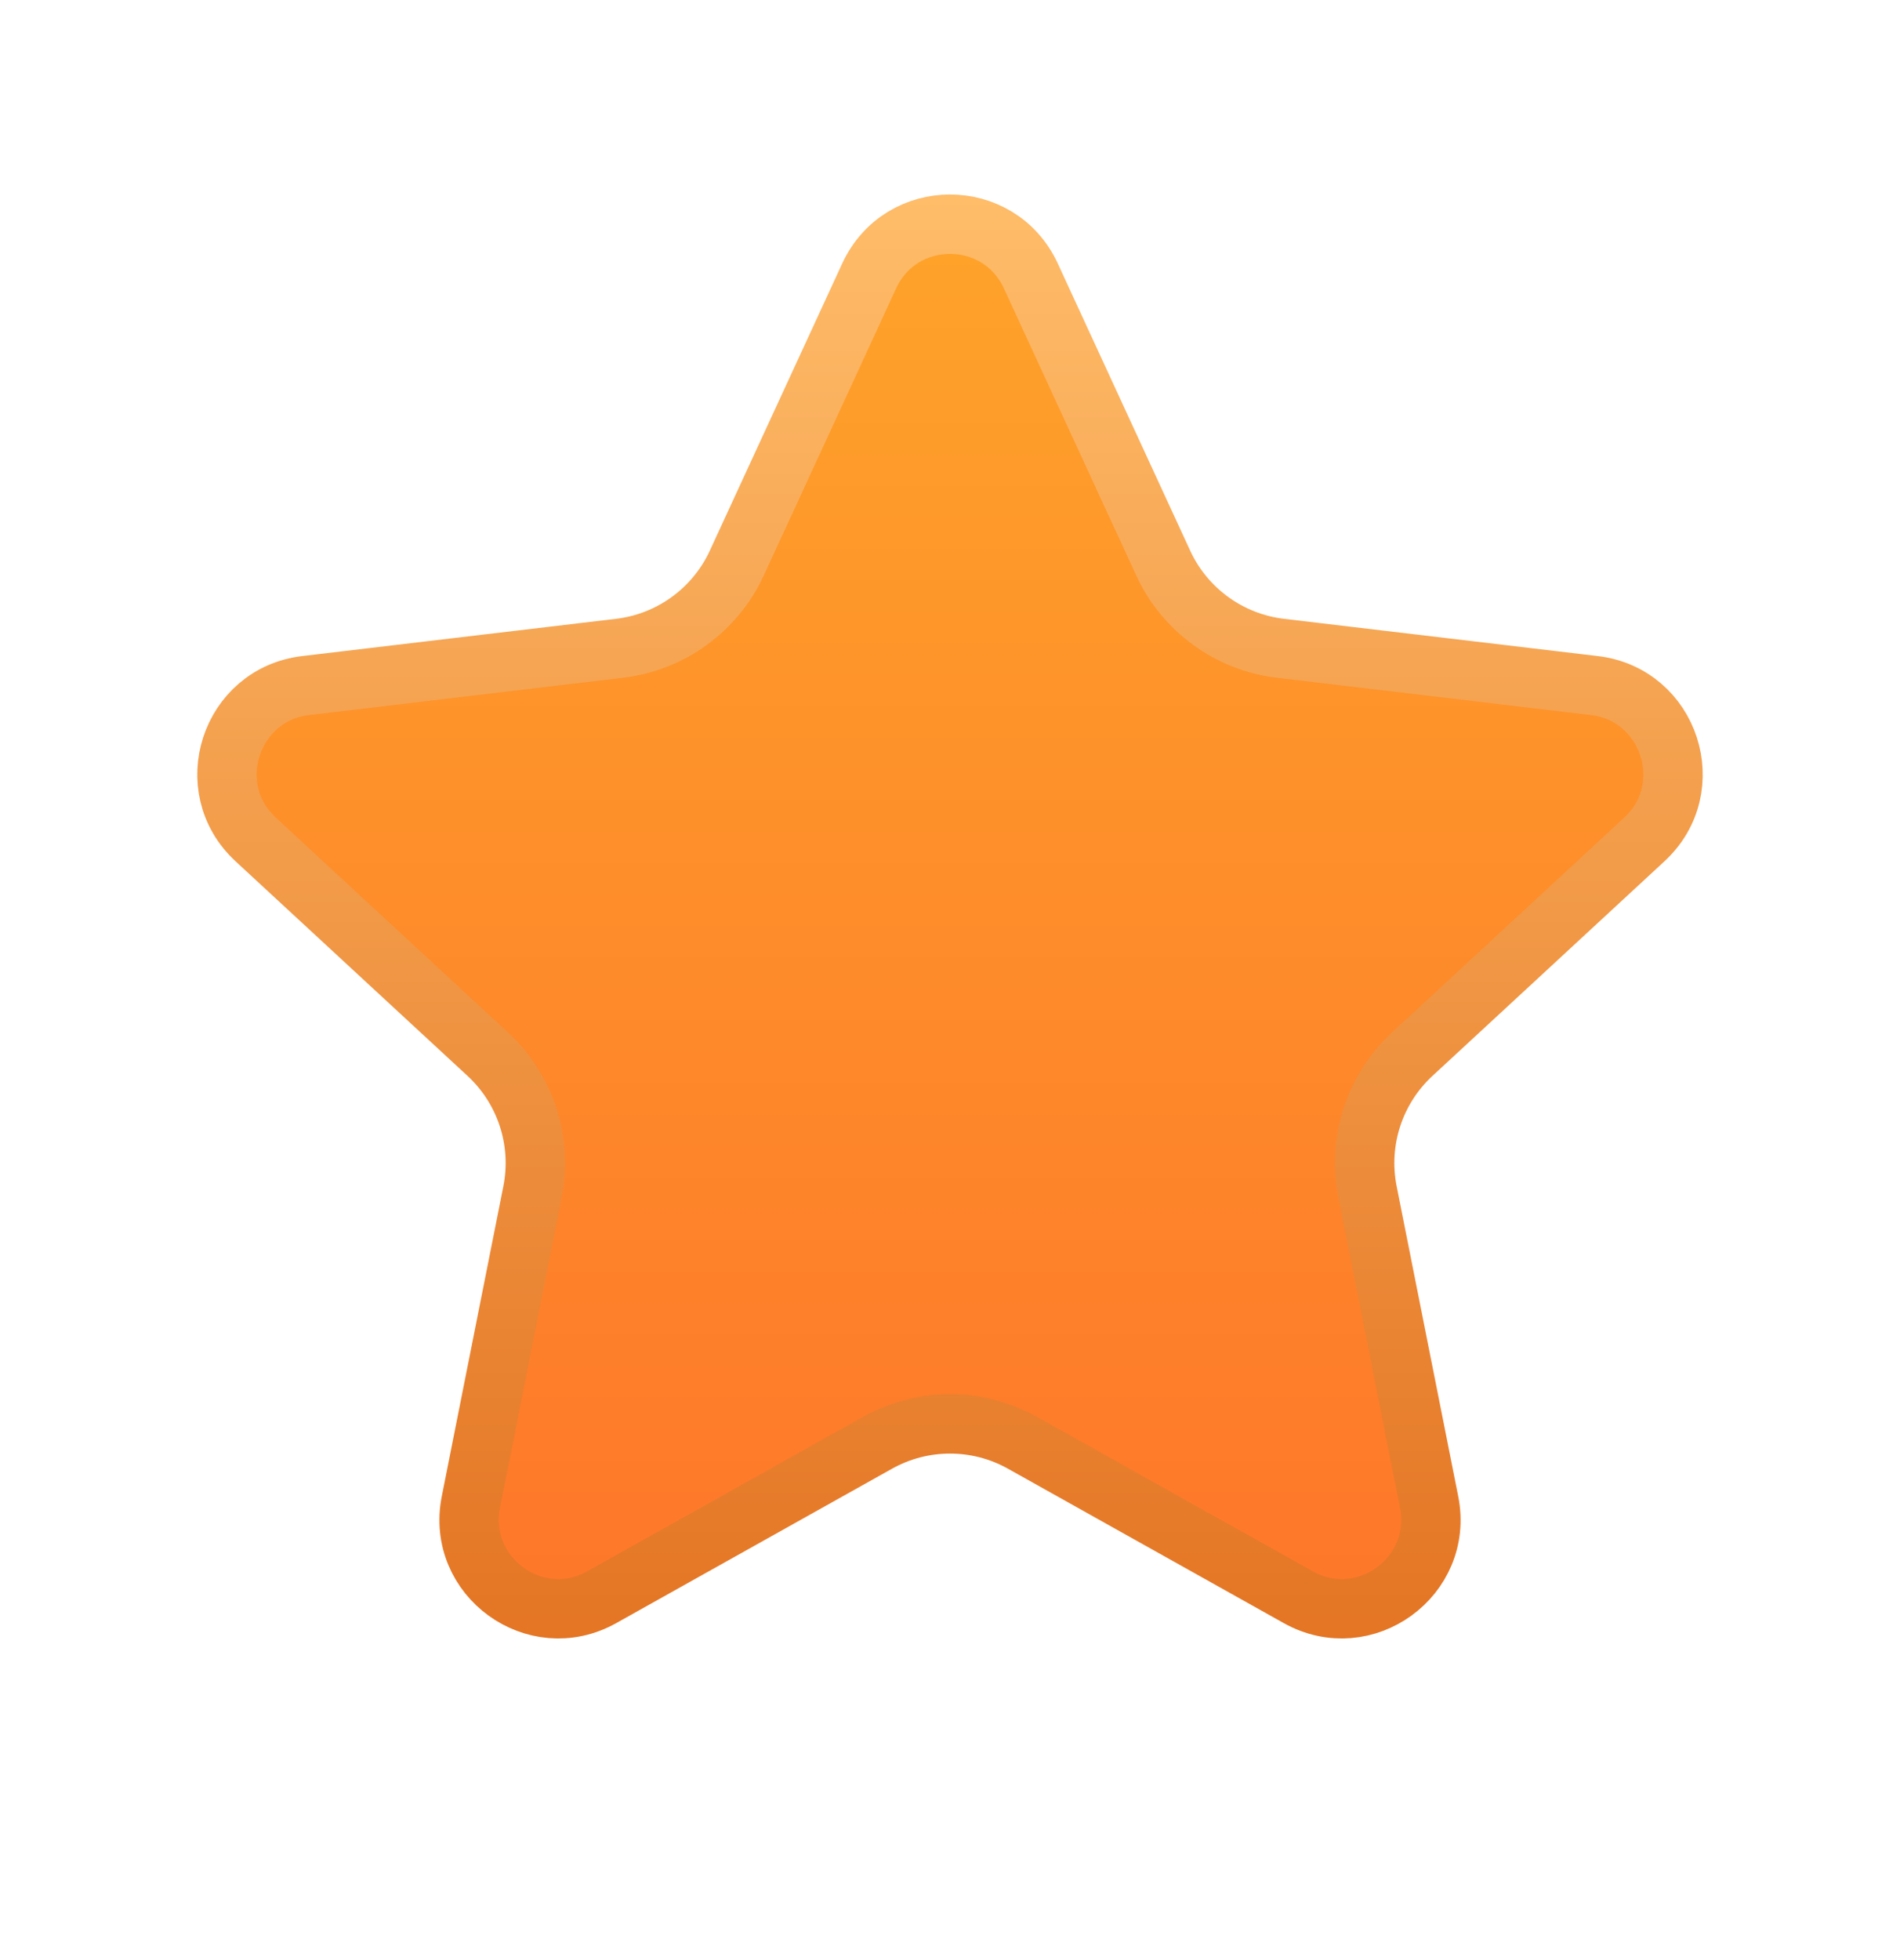 <svg width="32" height="33" viewBox="0 0 32 33" fill="none" xmlns="http://www.w3.org/2000/svg">
<path d="M14.638 4.647C15.174 3.484 16.826 3.484 17.362 4.647L19.591 9.48C19.955 10.269 20.704 10.813 21.567 10.915L26.852 11.542C28.123 11.692 28.634 13.264 27.694 14.133L23.787 17.746C23.148 18.336 22.862 19.216 23.032 20.069L24.069 25.289C24.319 26.544 22.982 27.515 21.865 26.89L17.221 24.291C16.462 23.866 15.538 23.866 14.779 24.291L10.135 26.89C9.018 27.515 7.681 26.544 7.931 25.289L8.968 20.069C9.138 19.216 8.852 18.336 8.213 17.746L4.306 14.133C3.366 13.264 3.877 11.692 5.148 11.542L10.433 10.915C11.296 10.813 12.045 10.269 12.409 9.48L14.638 4.647Z" fill="url(#paint0_linear_778_29979)" stroke="url(#paint1_linear_778_29979)"/>
<defs>
<linearGradient id="paint0_linear_778_29979" x1="16" y1="0.5" x2="16" y2="27.5" gradientUnits="userSpaceOnUse">
<stop stop-color="#FEA92A"/>
<stop offset="1" stop-color="#FE762A"/>
</linearGradient>
<linearGradient id="paint1_linear_778_29979" x1="16" y1="3" x2="16" y2="32.5" gradientUnits="userSpaceOnUse">
<stop stop-color="#FFBD6A"/>
<stop offset="1" stop-color="#DE6716"/>
</linearGradient>
</defs>
</svg>
